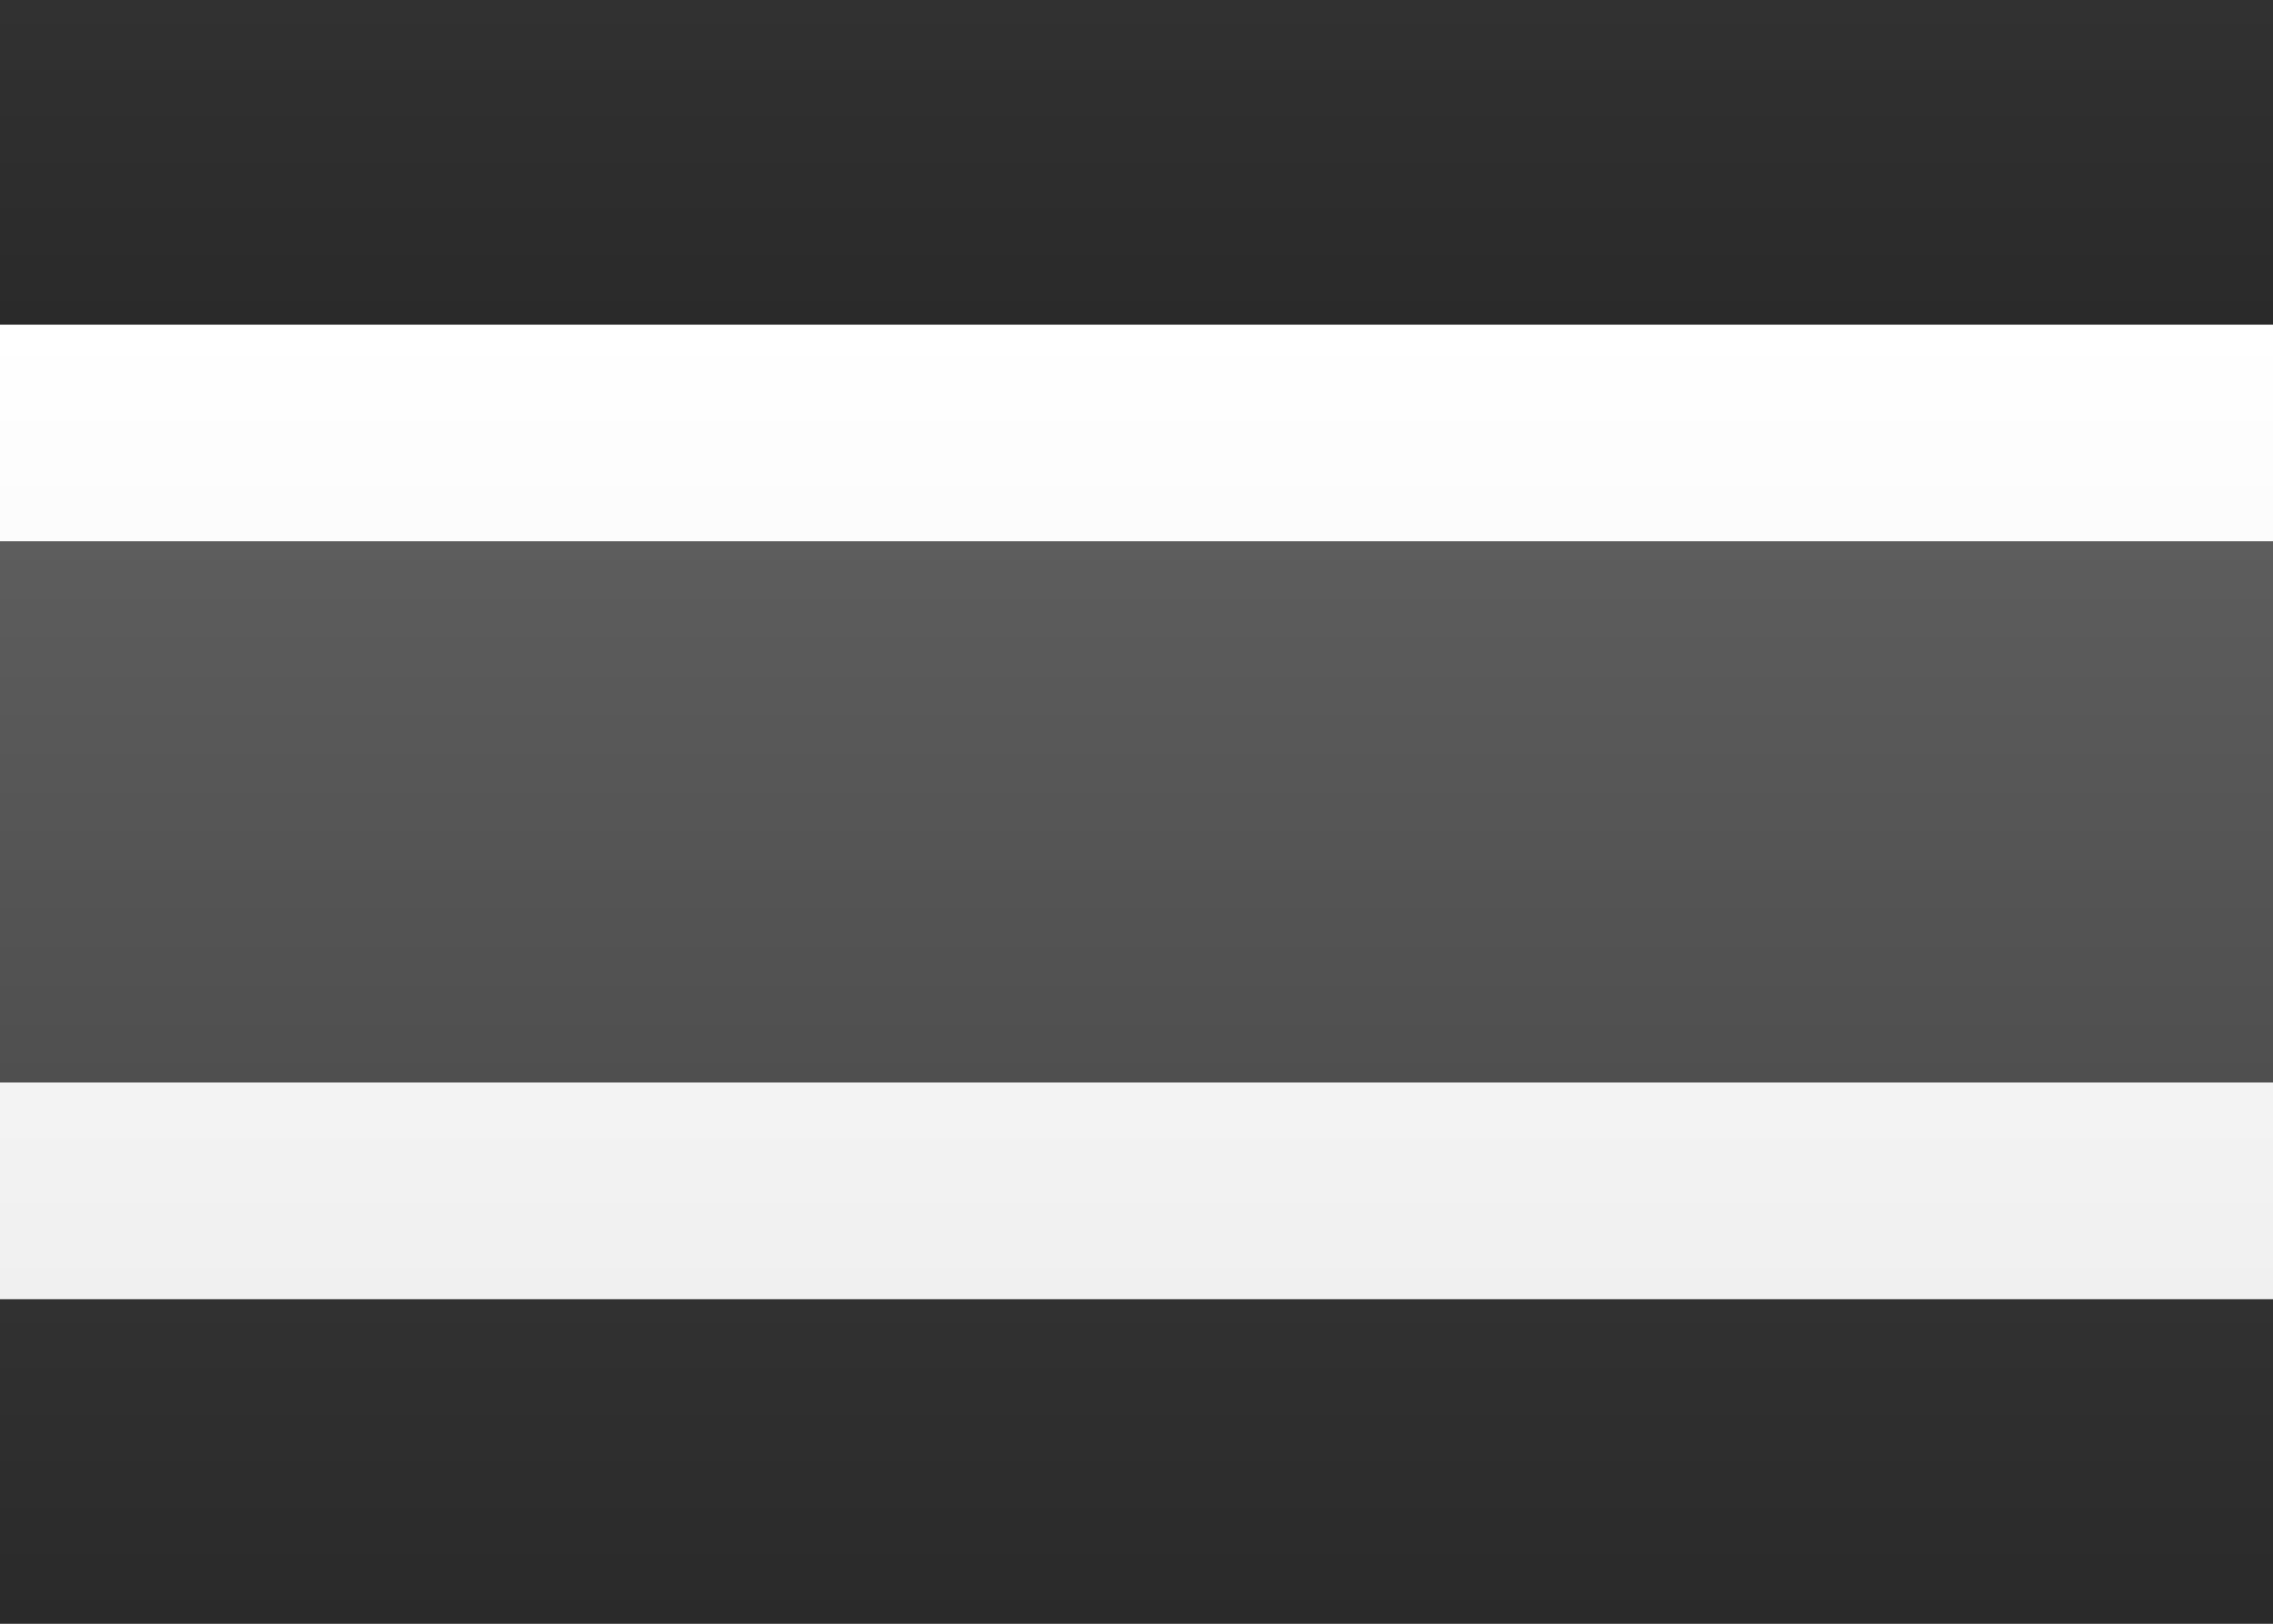 <?xml version="1.0" encoding="UTF-8" standalone="no"?>
<svg
   xmlns:dc="http://purl.org/dc/elements/1.1/"
   xmlns:cc="http://creativecommons.org/ns#"
   xmlns:rdf="http://www.w3.org/1999/02/22-rdf-syntax-ns#"
   xmlns:svg="http://www.w3.org/2000/svg"
   xmlns="http://www.w3.org/2000/svg"
   xmlns:sodipodi="http://sodipodi.sourceforge.net/DTD/sodipodi-0.dtd"
   xmlns:inkscape="http://www.inkscape.org/namespaces/inkscape"
   width="21px"
   height="15px"
   viewBox="0 0 21 15"
   version="1.1"
   id="svg32"
   sodipodi:docname="CR.svg"
   inkscape:version="1.0.2-2 (e86c870879, 2021-01-15)">
  <rect x="0" y="0" width="21" height="15" fill="#808080" stroke="none"/>
  <sodipodi:namedview
     pagecolor="#ffffff"
     bordercolor="#666666"
     borderopacity="1"
     objecttolerance="10"
     gridtolerance="10"
     guidetolerance="10"
     inkscape:pageopacity="0"
     inkscape:pageshadow="2"
     inkscape:window-width="704"
     inkscape:window-height="480"
     id="namedview34"
     showgrid="false"
     inkscape:zoom="52.761905"
     inkscape:cx="10.5"
     inkscape:cy="7.5"
     inkscape:window-x="0"
     inkscape:window-y="0"
     inkscape:window-maximized="0"
     inkscape:current-layer="svg32"
     inkscape:document-rotation="0" />
  <!-- Generator: sketchtool 46 (44423) - http://www.bohemiancoding.com/sketch -->
  <title
     id="title2">CR</title>
  <desc
     id="desc4">Created with sketchtool.</desc>
  <defs
     id="defs21">
    <linearGradient
       x1="50%"
       y1="0%"
       x2="50%"
       y2="100%"
       id="linearGradient-1">
      <stop
         stop-color="#FFFFFF"
         offset="0%"
         id="stop6" />
      <stop
         stop-color="#F0F0F0"
         offset="100%"
         id="stop8" />
    </linearGradient>
    <linearGradient
       x1="50%"
       y1="0%"
       x2="50%"
       y2="100%"
       id="linearGradient-2">
      <stop
         stop-color="#06358F"
         offset="0%"
         id="stop11" />
      <stop
         stop-color="#042E7D"
         offset="100%"
         id="stop13" />
    </linearGradient>
    <linearGradient
       x1="50%"
       y1="0%"
       x2="50%"
       y2="100%"
       id="linearGradient-3">
      <stop
         stop-color="#E61F37"
         offset="0%"
         id="stop16" />
      <stop
         stop-color="#CC162C"
         offset="100%"
         id="stop18" />
    </linearGradient>
    <linearGradient
       x1="50%"
       y1="0%"
       x2="50%"
       y2="100%"
       id="linearGradient9360">
      <stop
         stop-color="#ffffff"
         offset="0%"
         id="stop51" />
      <stop
         stop-color="#f0f0f0"
         offset="100%"
         id="stop53" />
    </linearGradient>
    <linearGradient
       x1="50%"
       y1="0%"
       x2="50%"
       y2="100%"
       id="linearGradient1574">
      <stop
         stop-color="#313131"
         offset="0%"
         id="stop56" />
      <stop
         stop-color="#2a2a2a"
         offset="100%"
         id="stop58" />
    </linearGradient>
    <linearGradient
       x1="50%"
       y1="0%"
       x2="50%"
       y2="100%"
       id="linearGradient3842">
      <stop
         stop-color="#5d5d5d"
         offset="0%"
         id="stop61" />
      <stop
         stop-color="#4f4f4f"
         offset="100%"
         id="stop63" />
    </linearGradient>
  </defs>
  <g
     id="Symbols"
     stroke="none"
     stroke-width="1"
     fill="none"
     fill-rule="evenodd">
    <g
       id="CR">
      <rect
         id="FlagBackground"
         fill="url(#linearGradient9360)"
         x="0"
         y="0"
         width="21"
         height="15" />
      <rect
         id="Rectangle-2"
         fill="url(#linearGradient1574)"
         x="0"
         y="0"
         width="21"
         height="3" />
      <rect
         id="rect25"
         fill="url(#linearGradient1574)"
         x="0"
         y="12"
         width="21"
         height="3" />
      <rect
         id="rect27"
         fill="url(#linearGradient9360)"
         x="0"
         y="3"
         width="21"
         height="9" />
      <rect
         id="Rectangle-2-Copy-4"
         fill="url(#linearGradient3842)"
         x="0"
         y="5"
         width="21"
         height="5" />
    </g>
  </g>
</svg>
